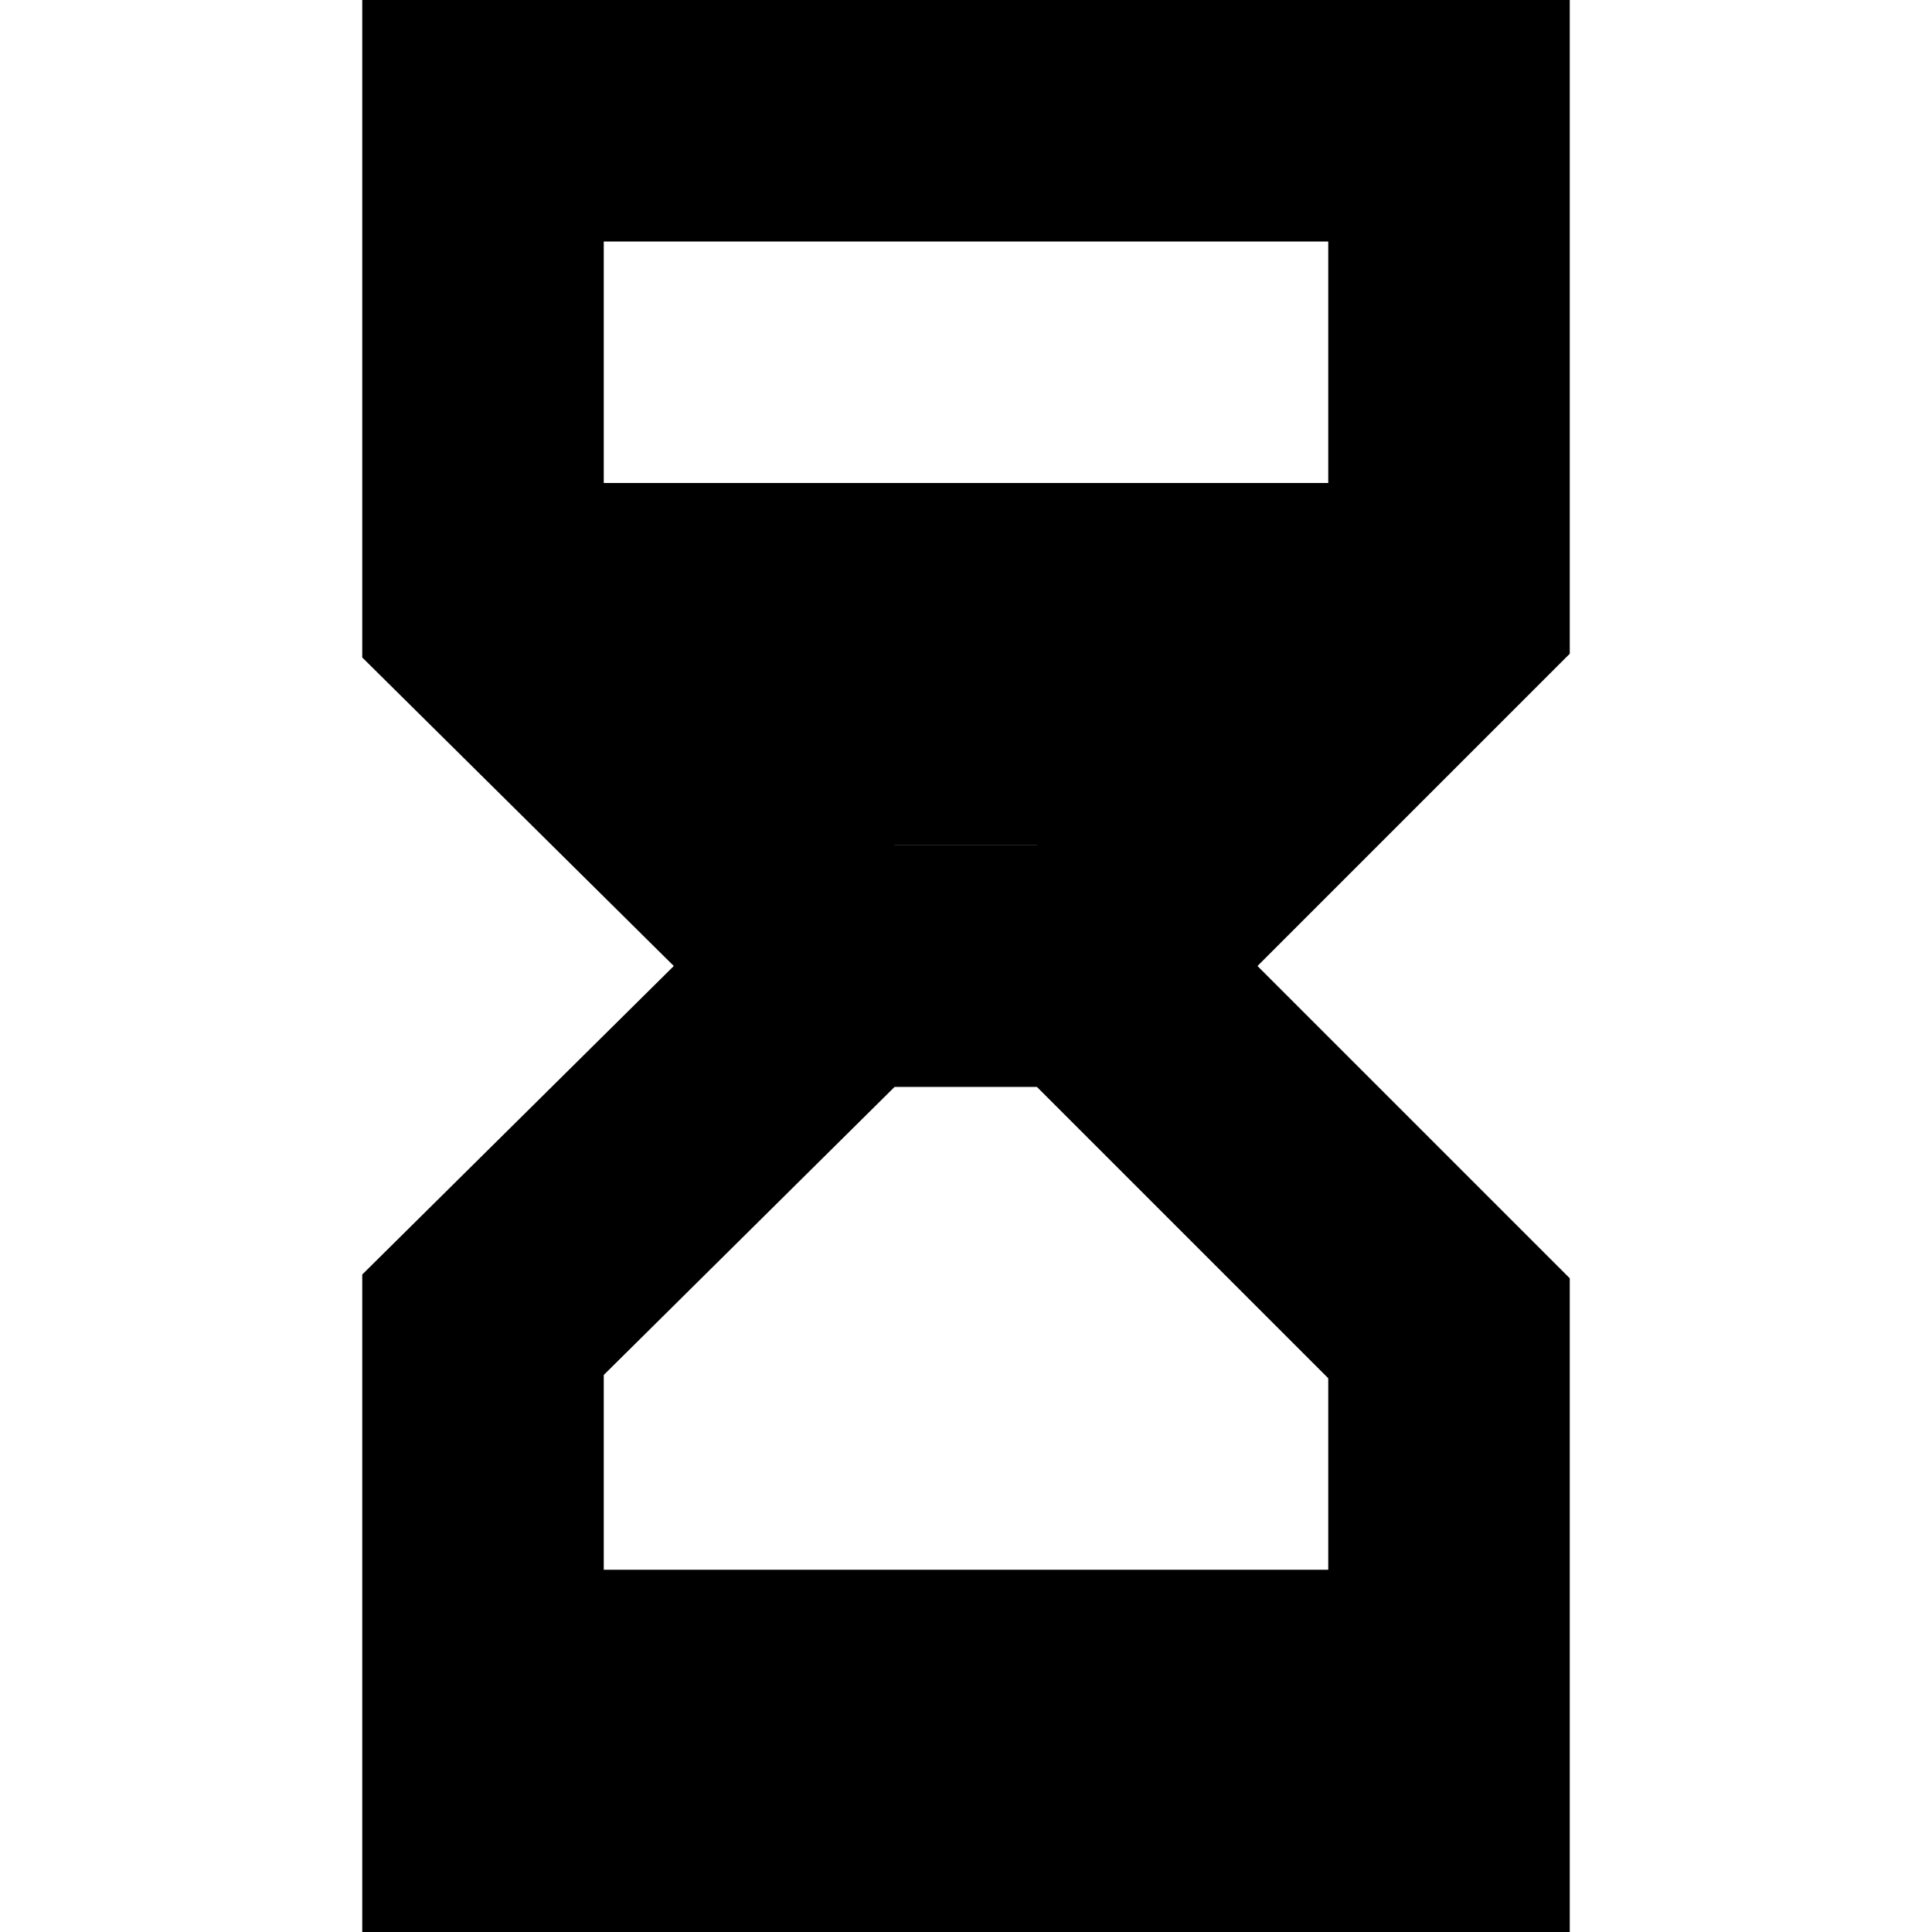 <svg xmlns="http://www.w3.org/2000/svg" height="16px" viewBox="0 0 16 16" width="16px">
    <g fill="currentColor">
        <path d="m 3 0 v 5.445 l 3.59 3.555 h 2.824 l 3.586 -3.586 v -5.414 z m 2 2 h 6 v 2.586 l -2.414 2.414 h -1.176 l -2.41 -2.387 z m 0 0" />
        <path d="m 6.59 7 l -3.59 3.555 v 5.445 h 10 v -5.414 l -3.586 -3.586 z m 0.82 2 h 1.176 l 2.414 2.414 v 2.586 h -6 v -2.613 z m 0 0" />
        <path d="m 4.5 4 h 7.145 l -1.645 3 h -4 z m 0 0" />
        <path d="m 4 13 h 8 v 2 h -8 z m 0 0" />
    </g>
</svg>